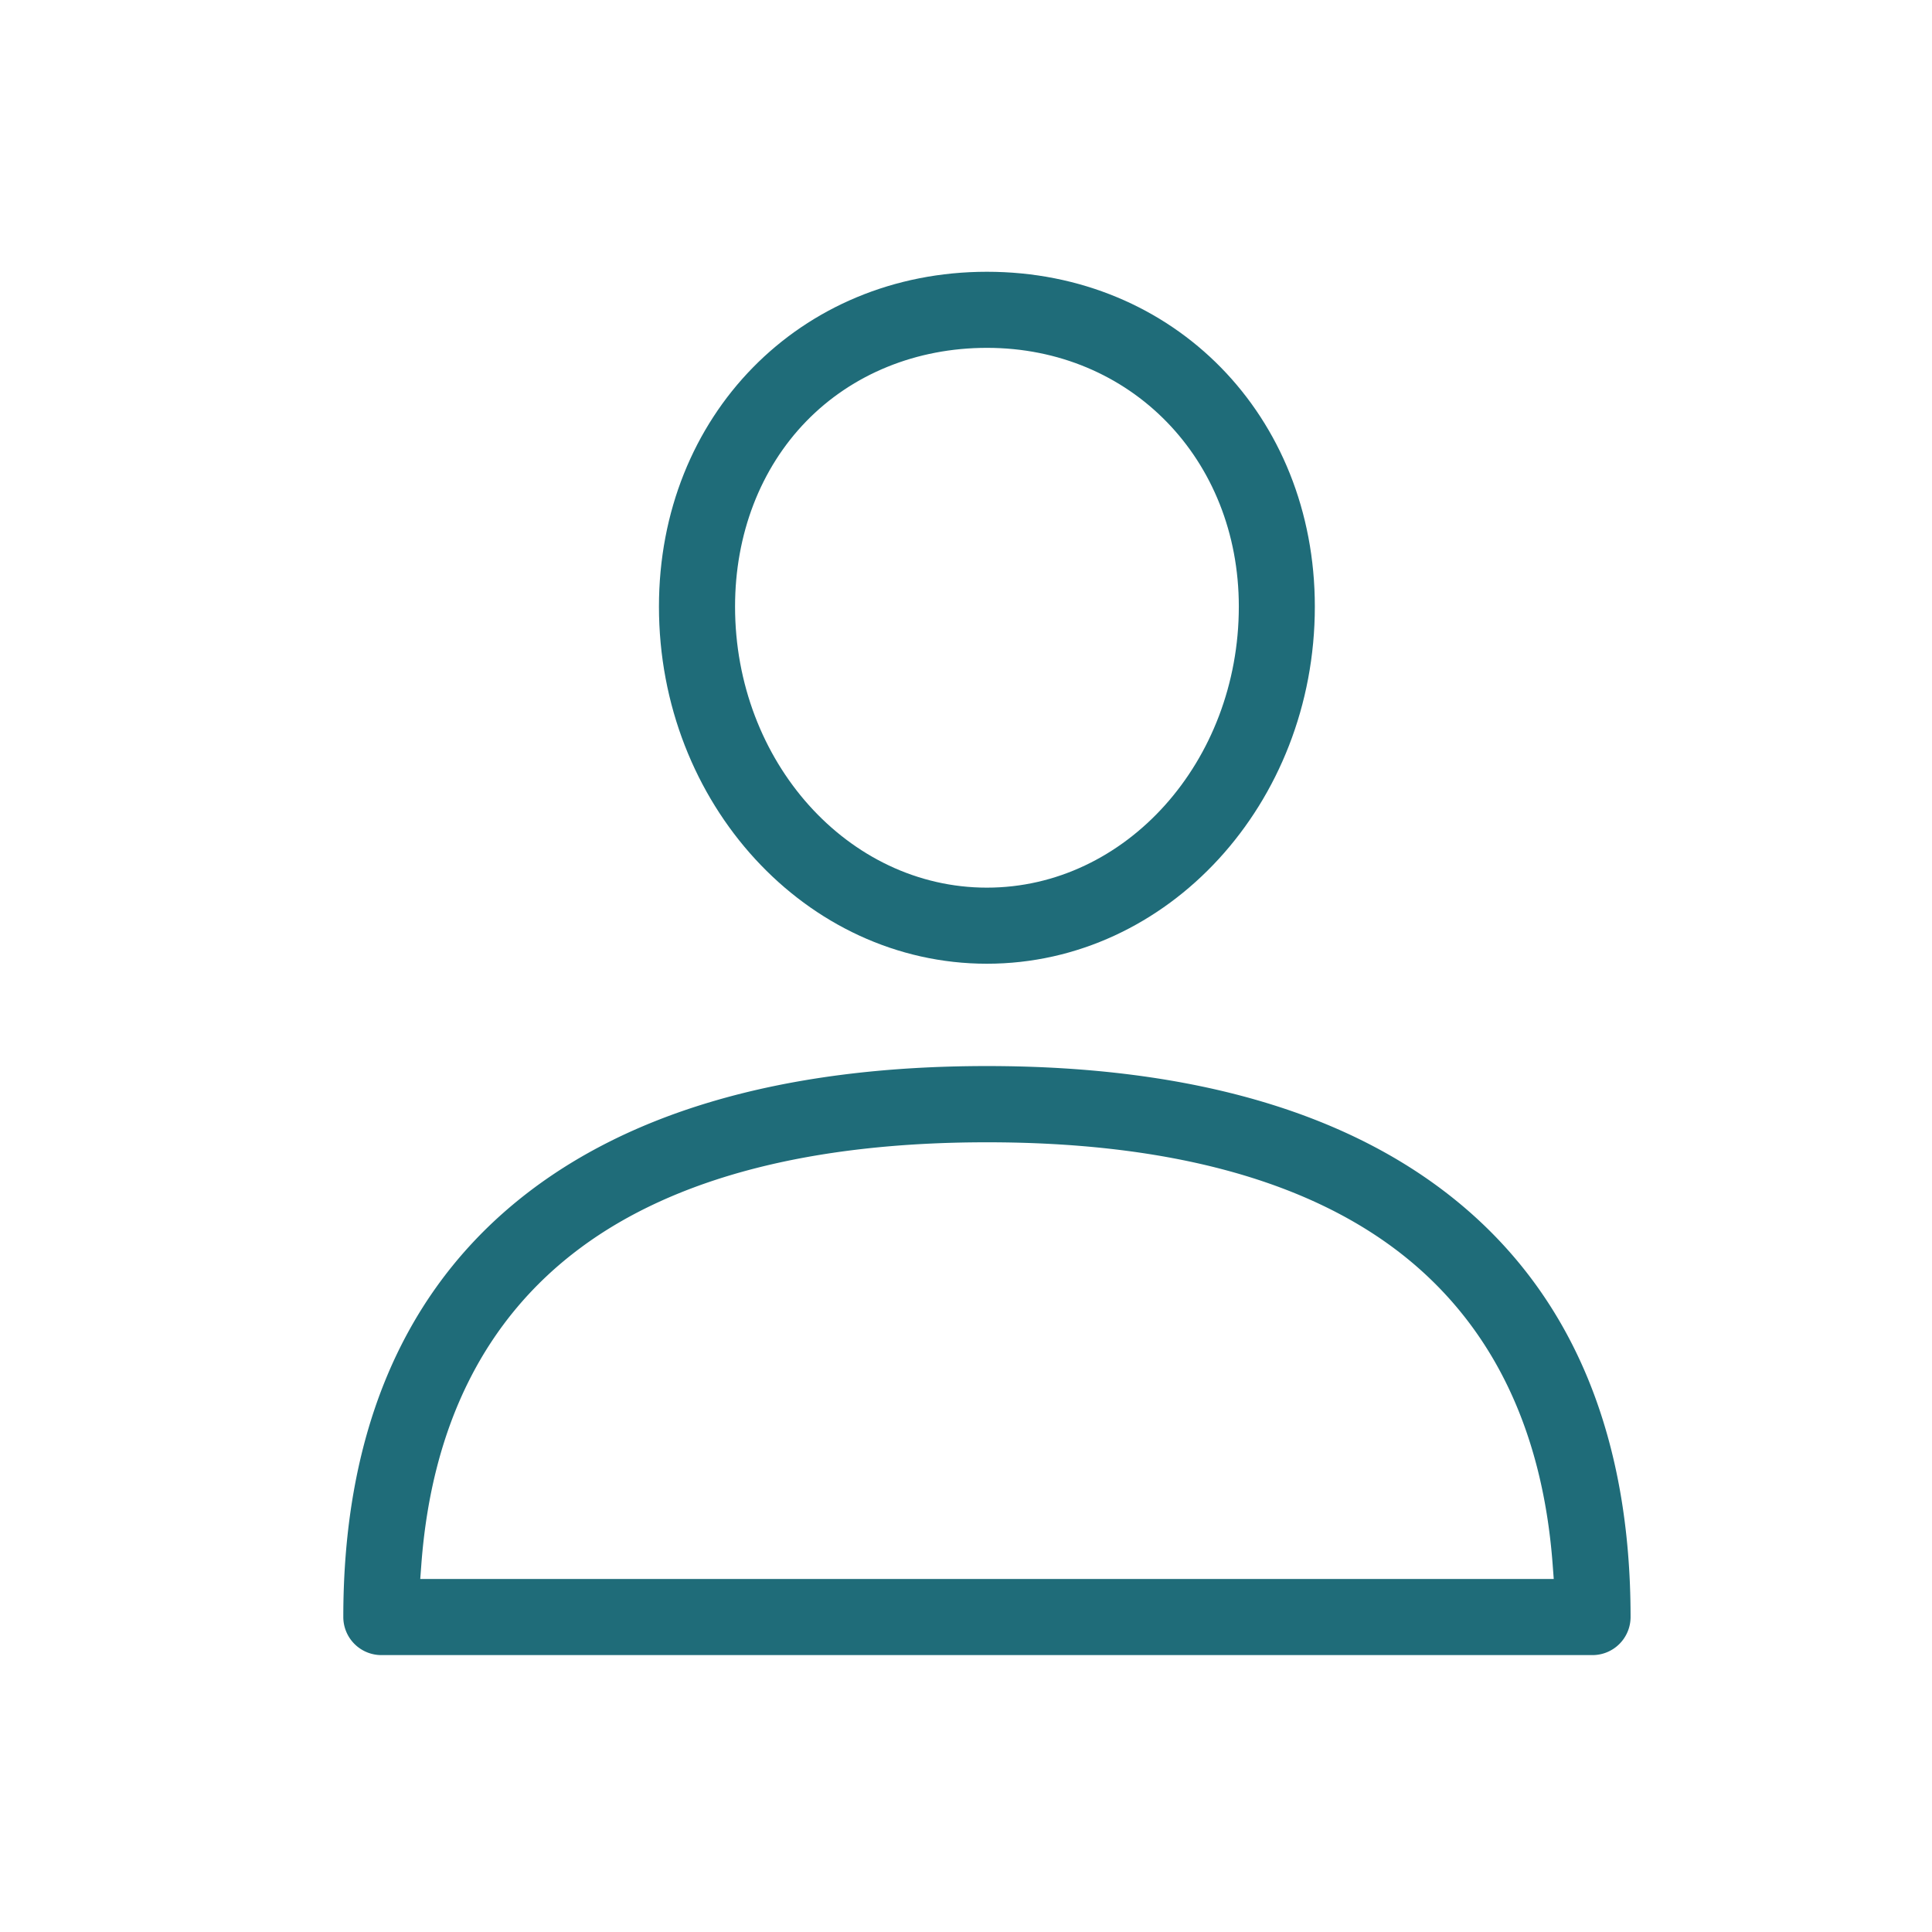 <svg id="Calque_1" data-name="Calque 1" xmlns="http://www.w3.org/2000/svg" viewBox="0 0 1080 1080"><defs><style>.cls-1{fill:#1f6c79;}</style></defs><path class="cls-1" d="M819.29,675.58c-61.53-52.85-151.56-79.65-267.58-79.65s-206.06,26.8-267.59,79.65C222.93,728.14,191.91,805,191.91,903.94a21.29,21.29,0,0,0,21.27,21.27H890.23a21.29,21.29,0,0,0,21.27-21.27C911.5,805,880.48,728.15,819.29,675.58ZM234.92,882.67l.6-8c5.8-78,35.73-137.58,89-177.12,52.75-39.17,129.19-59,227.22-59s174.46,19.86,227.21,59c53.24,39.54,83.18,99.13,89,177.12l.6,8Z"/><path class="cls-1" d="M551.7,151.92c-104.52,0-183.34,80.46-183.34,187.16,0,110.09,82.25,199.65,183.34,199.65S735,449.17,735,339.09C735,232.38,656.23,151.92,551.7,151.92Zm0,344.28c-77.63,0-140.8-70.48-140.8-157.11,0-40.39,14.14-77.18,39.81-103.59s61.59-41.05,101-41.05c80.27,0,140.8,62.19,140.8,144.64C692.5,425.72,629.34,496.2,551.7,496.2Z"/></svg>
